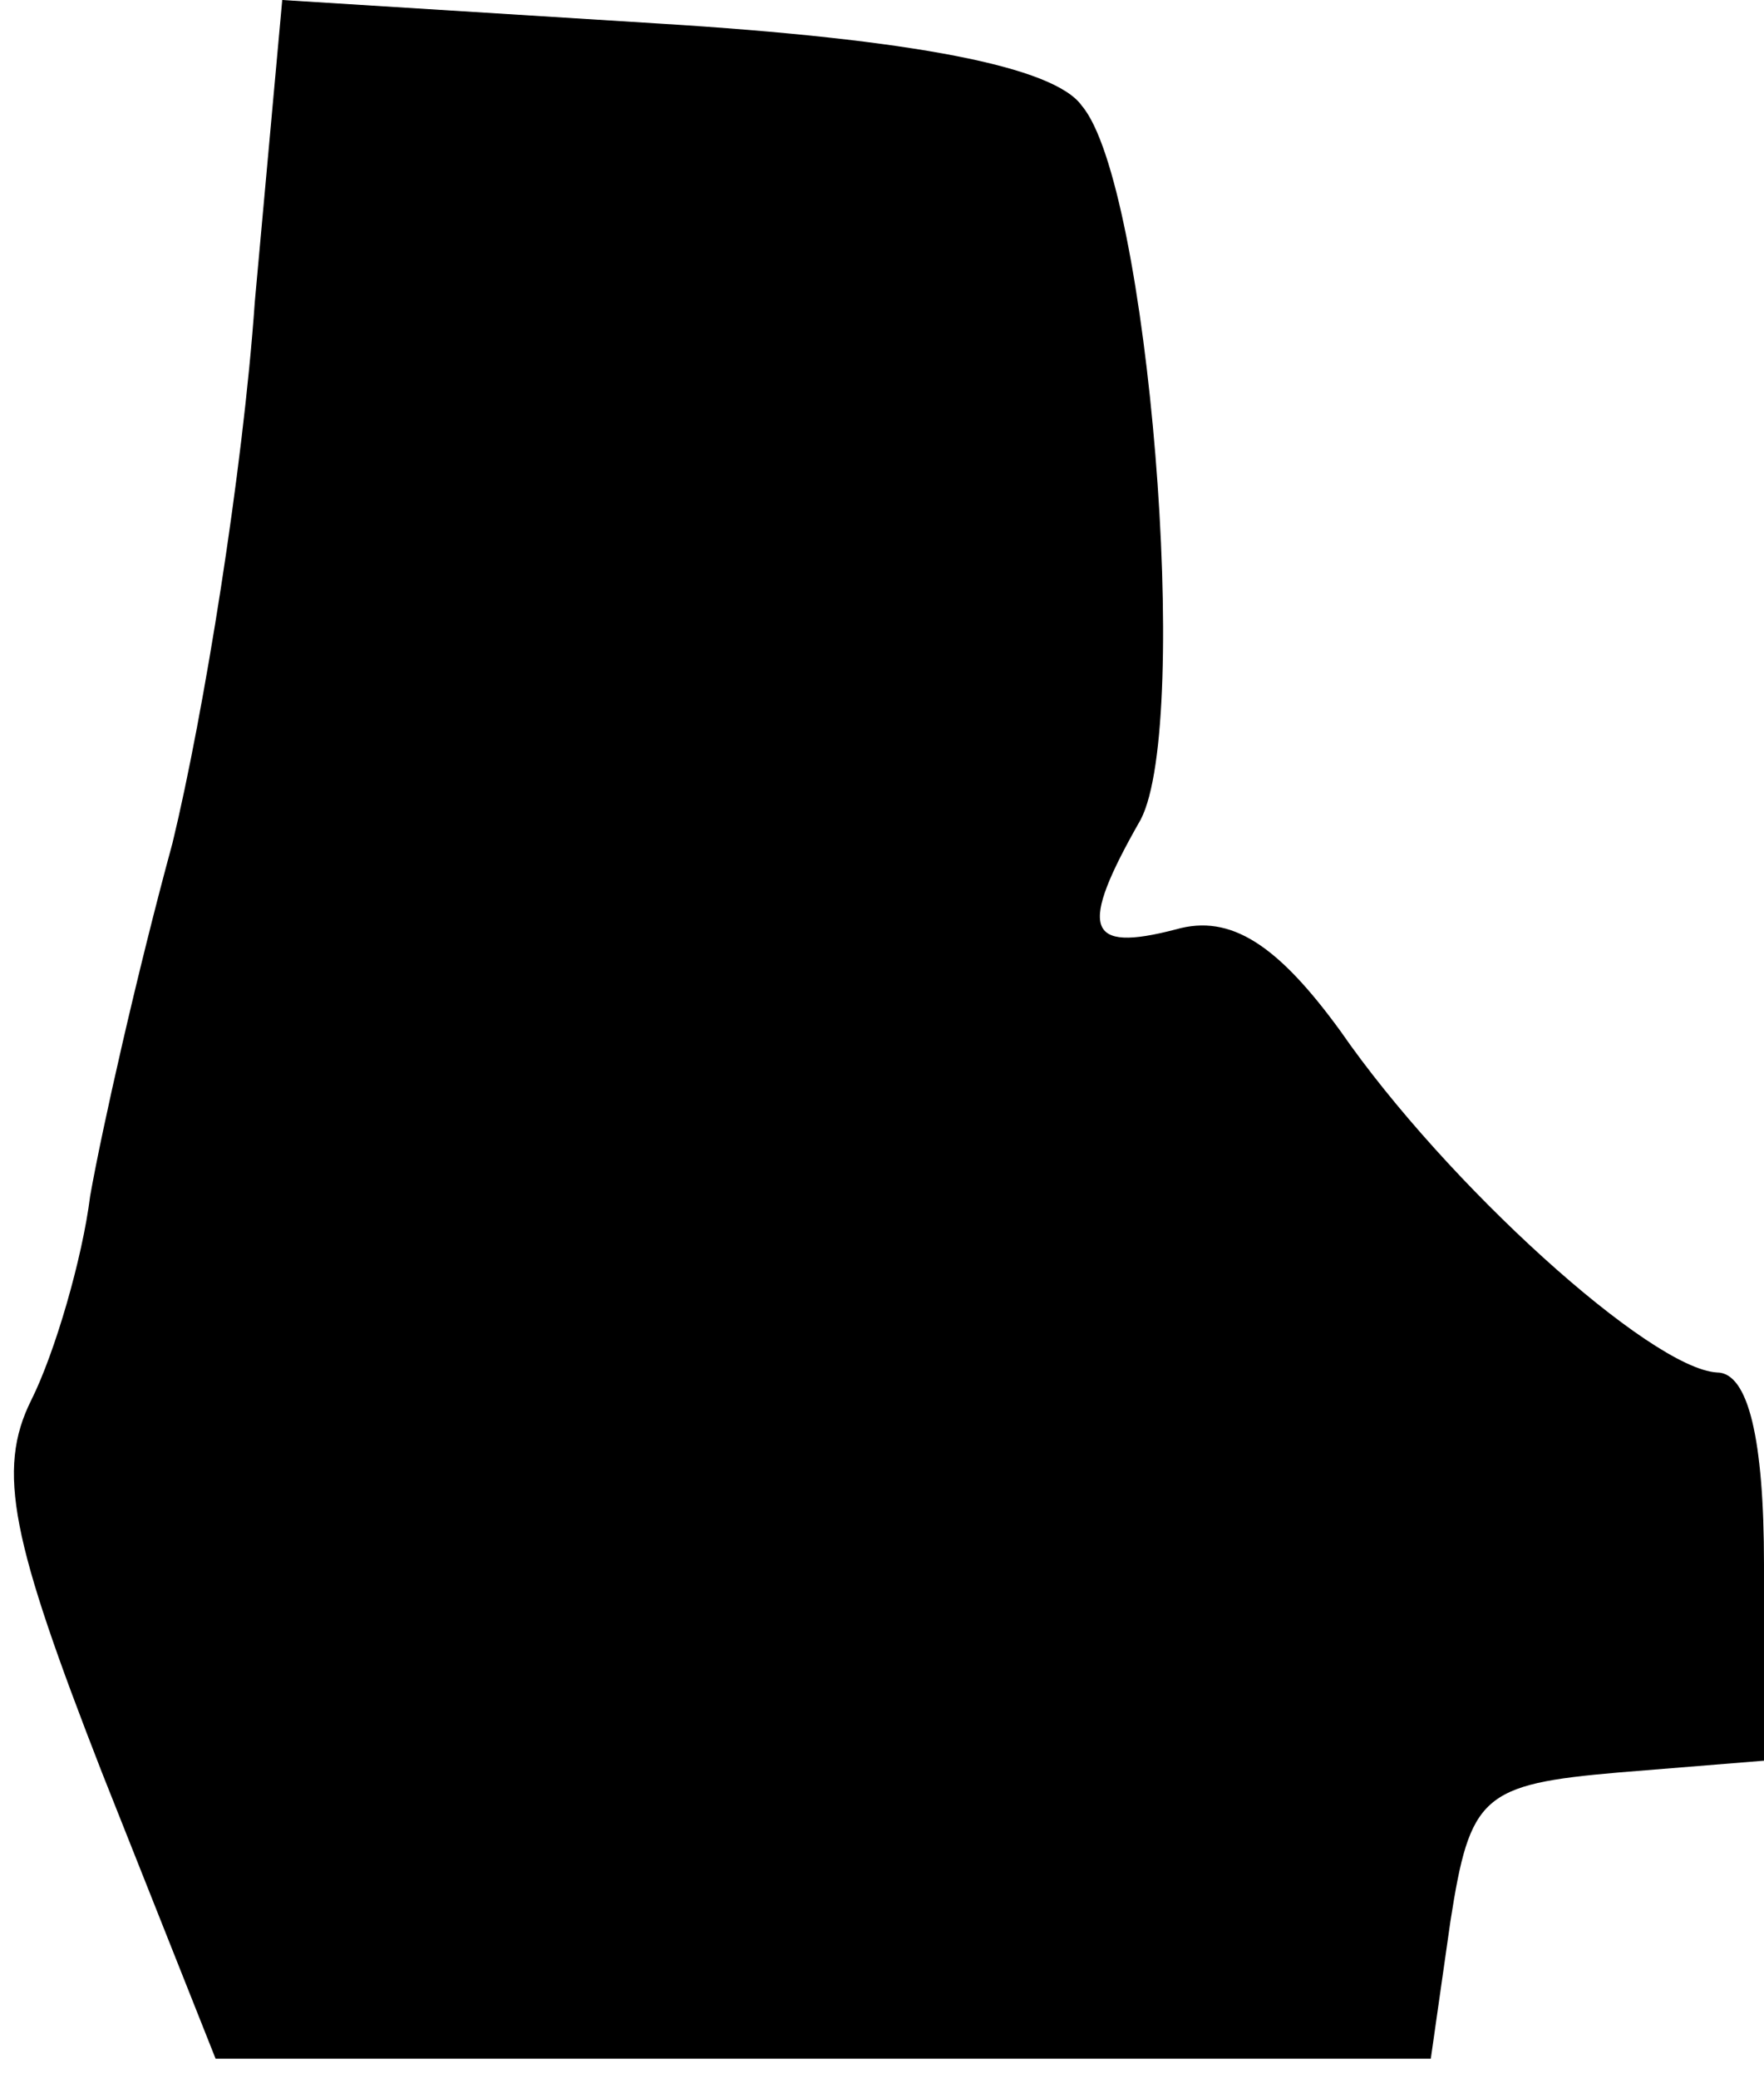 <?xml version="1.0" standalone="no"?>
<!DOCTYPE svg PUBLIC "-//W3C//DTD SVG 20010904//EN"
 "http://www.w3.org/TR/2001/REC-SVG-20010904/DTD/svg10.dtd">
<svg version="1.0" xmlns="http://www.w3.org/2000/svg"
 width="45pt" height="53pt" viewBox="0 0 45 53"
 preserveAspectRatio="xMidYMid meet">
<g transform="translate(0,53) scale(0.1,-0.1)"
fill="#000000" stroke="none">
<path fill="#000000" stroke="none" d="M65 453 c-3 -43 -13 -105 -21 -138 -9
-33 -18 -73 -21 -90 -2 -16 -9 -40 -15 -52 -9 -18 -5 -36 18 -95 l29 -73 155
0 155 0 5 35 c5 32 8 35 43 38 l37 3 0 50 c0 32 -4 49 -12 49 -17 1 -69 48
-96 87 -16 22 -28 30 -42 26 -23 -6 -25 0 -9 28 13 25 2 162 -15 182 -7 10
-43 17 -108 21 l-96 6 -7 -77z"/>
</g>
</svg>
